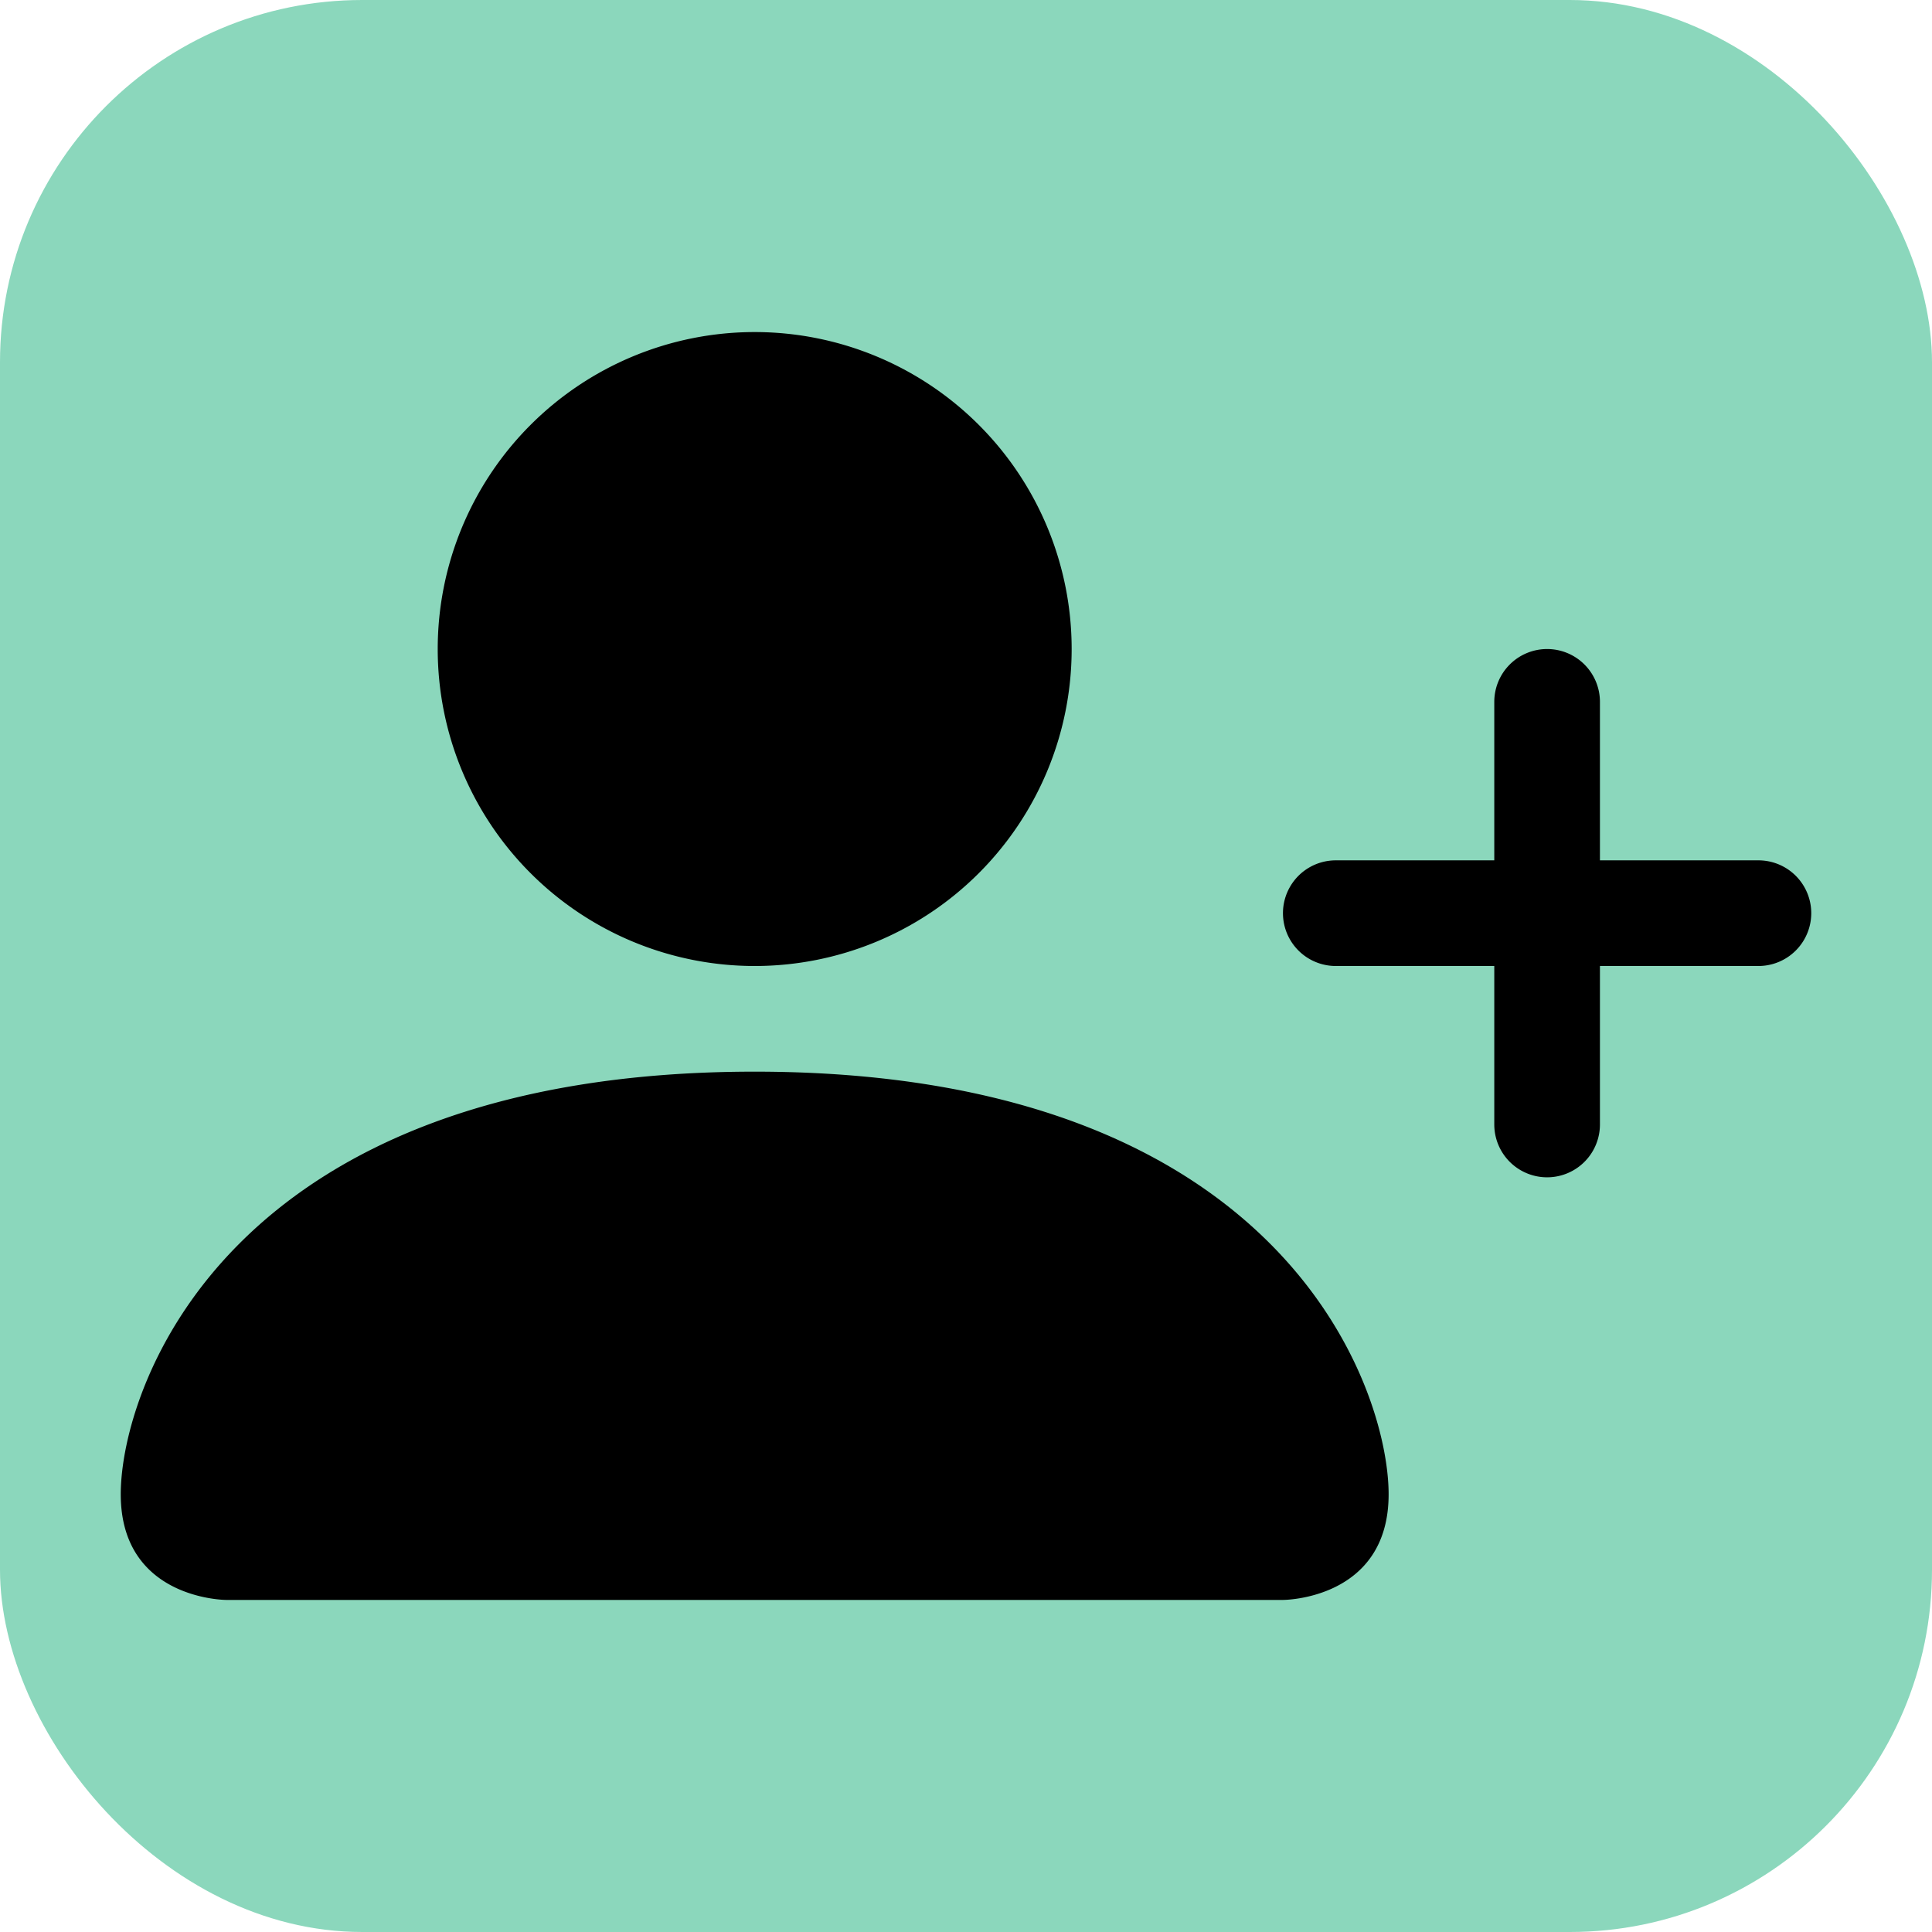 <?xml version="1.0" encoding="UTF-8" standalone="no"?>
<svg
   width="16"
   height="16"
   fill="currentColor"
   class="bi bi-magic"
   viewBox="0 0 16 16"
   version="1.1"
   id="svg4"
   sodipodi:docname="person-plus-fill.svg"
   inkscape:export-filename="/media/veracrypt1/dev/kontojkreado/docs/images/person-fill.png"
   inkscape:export-xdpi="144"
   inkscape:export-ydpi="144"
   inkscape:version="1.1.2 (0a00cf5339, 2022-02-04)"
   xmlns:inkscape="http://www.inkscape.org/namespaces/inkscape"
   xmlns:sodipodi="http://sodipodi.sourceforge.net/DTD/sodipodi-0.dtd"
   xmlns="http://www.w3.org/2000/svg"
   xmlns:svg="http://www.w3.org/2000/svg">
  <defs
     id="defs8" />
  <sodipodi:namedview
     id="namedview6"
     pagecolor="#ffffff"
     bordercolor="#666666"
     borderopacity="1.0"
     inkscape:pageshadow="2"
     inkscape:pageopacity="0.0"
     inkscape:pagecheckerboard="0"
     showgrid="false"
     inkscape:zoom="6.109375"
     inkscape:cx="25.616368"
     inkscape:cy="-24.55243"
     inkscape:window-width="1920"
     inkscape:window-height="1011"
     inkscape:window-x="0"
     inkscape:window-y="0"
     inkscape:window-maximized="1"
     inkscape:current-layer="svg4" />
  <rect
     style="fill:#8bd7bc;fill-opacity:1;stroke:#ffffff;stroke-width:0;stroke-miterlimit:4;stroke-dasharray:none"
     id="rect847"
     width="16"
     height="16"
     x="4.7683716e-07"
     y="4.7683716e-07"
     rx="3"
     ry="3" />
  <g
     style="fill:currentColor"
     id="g1678"
     transform="matrix(0.875,0,0,0.875,1,1)">
    <path
       d="m 1,14 c 0,0 -1,0 -1,-1 0,-1 1,-4 6,-4 5,0 6,3 6,4 0,1 -1,1 -1,1 z M 6,8 A 3,3 0 1 0 6,2 3,3 0 0 0 6,8"
       id="path1666" />
    <path
       fill-rule="evenodd"
       d="M 13.5,5 A 0.5,0.5 0 0 1 14,5.5 V 7 h 1.5 a 0.5,0.5 0 0 1 0,1 H 14 v 1.5 a 0.5,0.5 0 0 1 -1,0 V 8 h -1.5 a 0.5,0.5 0 0 1 0,-1 H 13 V 5.5 A 0.5,0.5 0 0 1 13.5,5"
       id="path1668" />
  </g>
</svg>
